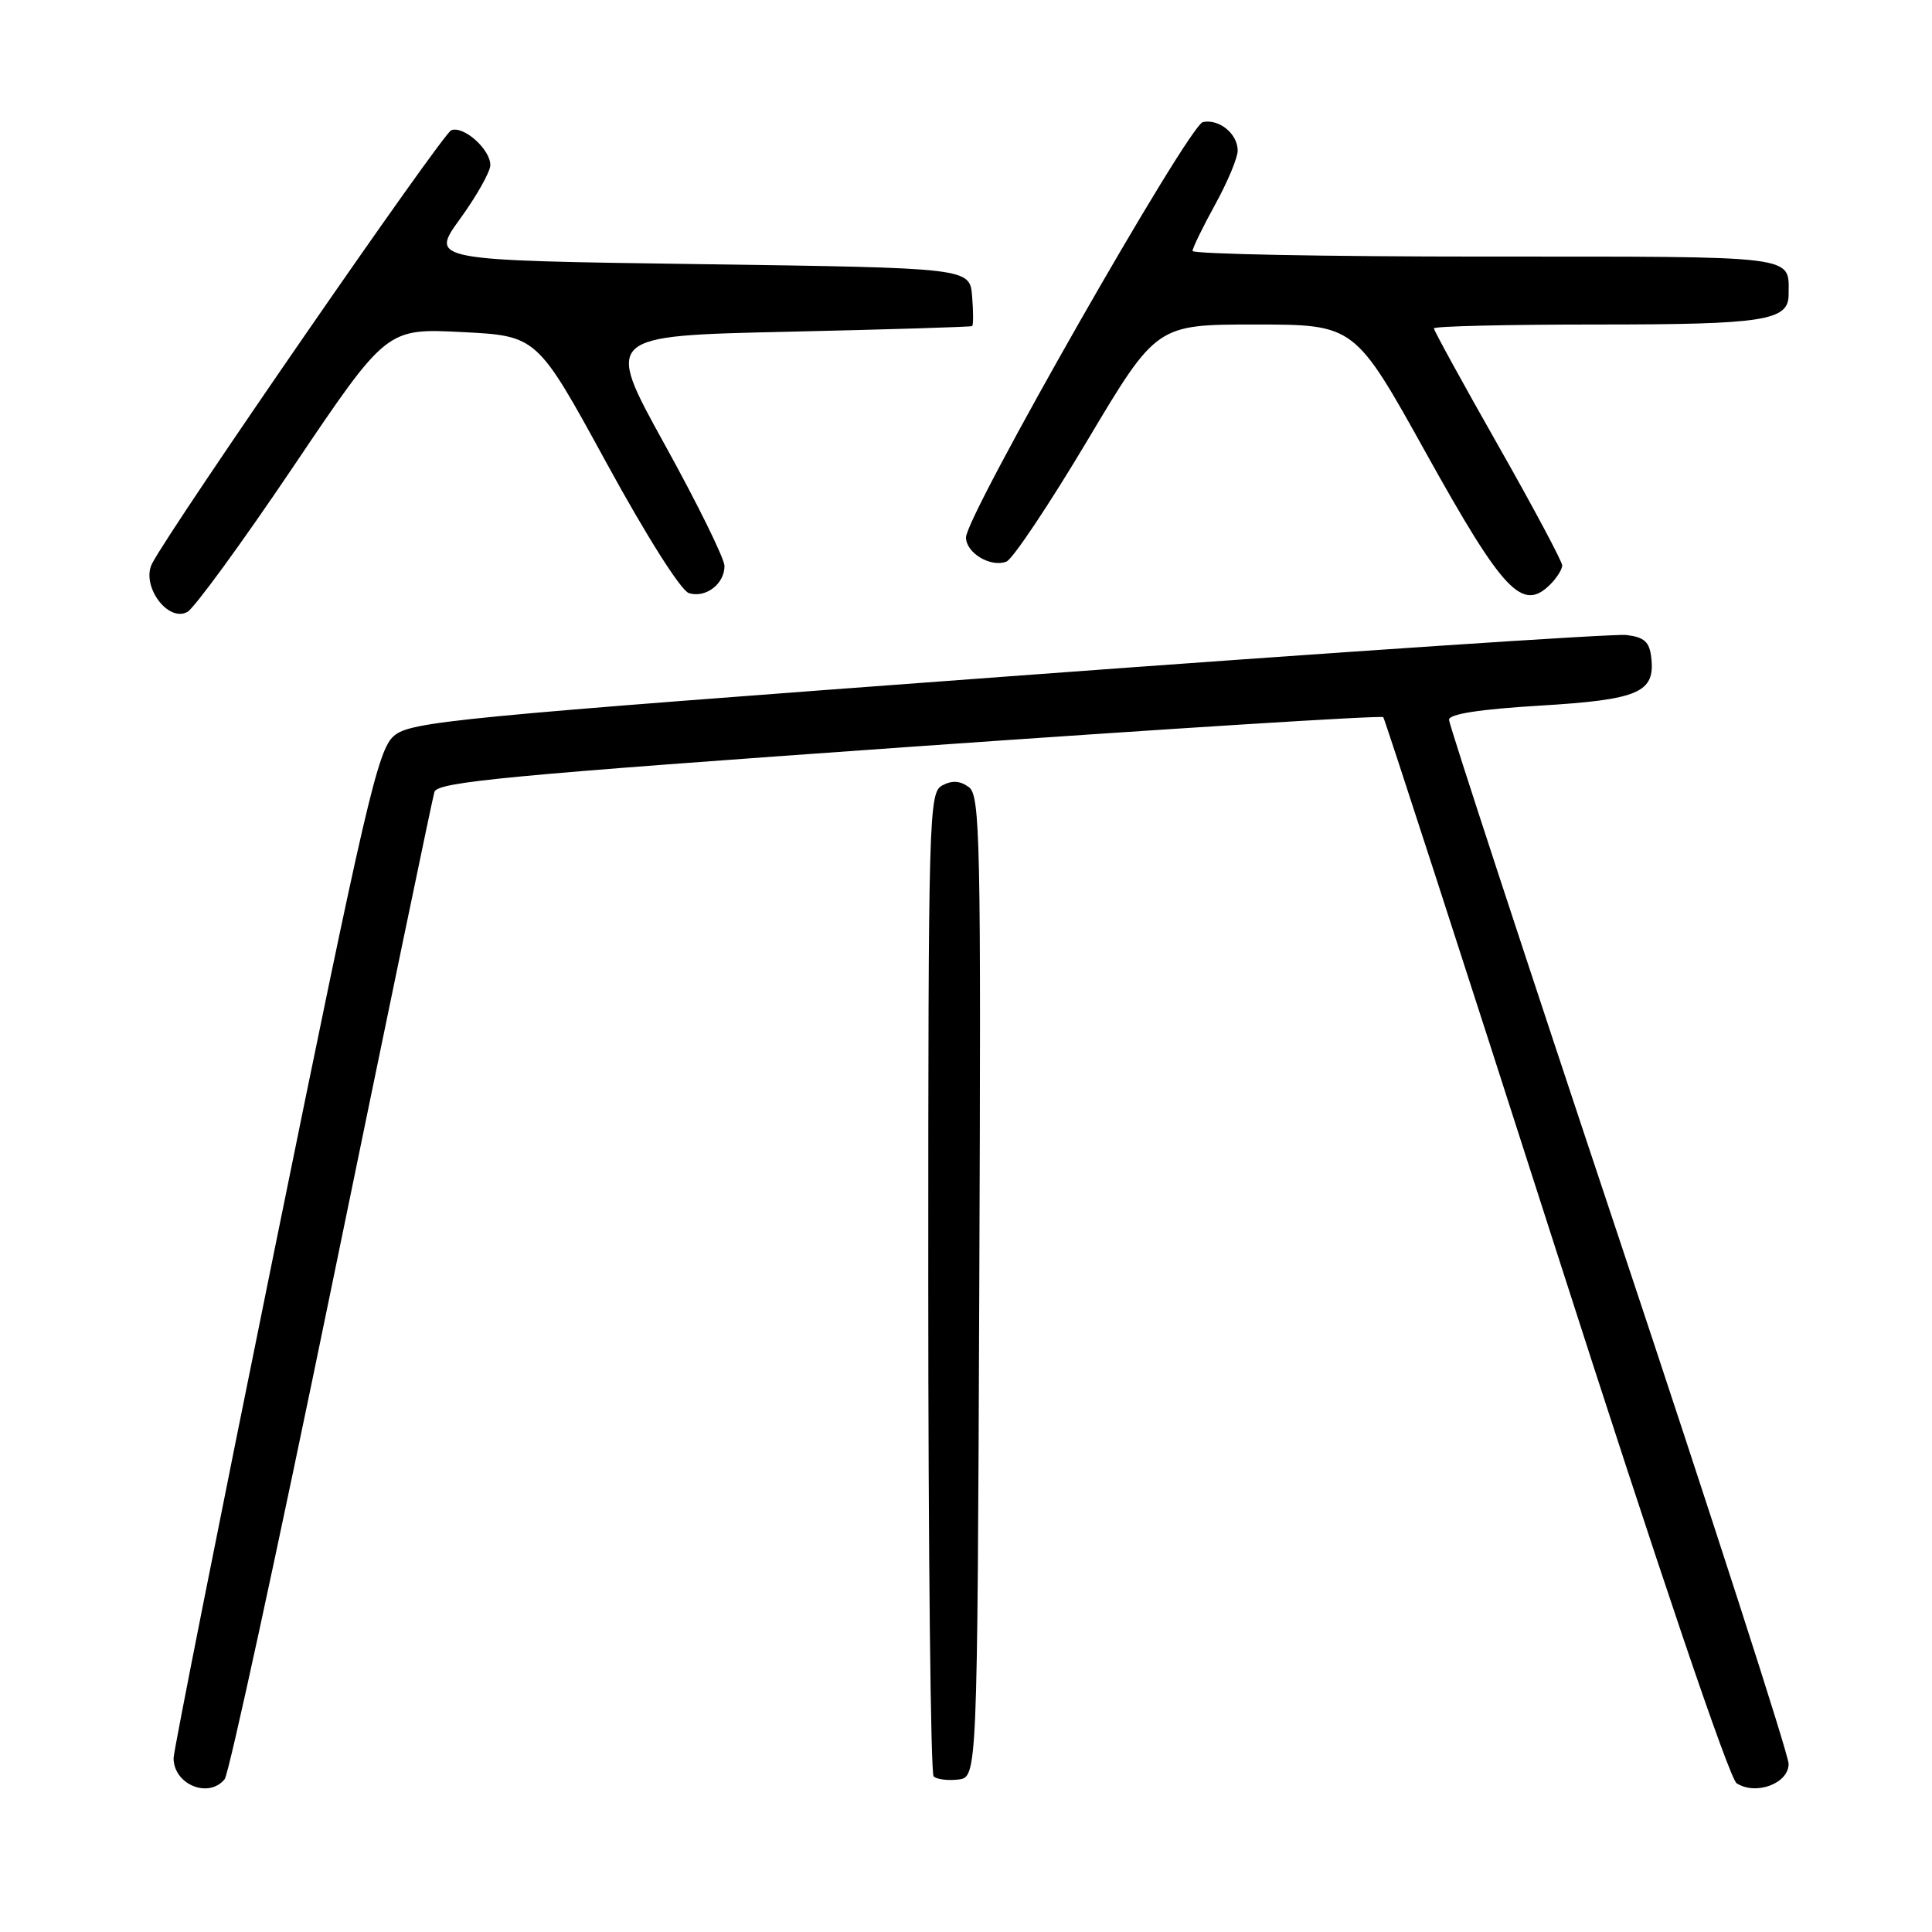 <?xml version="1.0" encoding="UTF-8" standalone="no"?>
<!DOCTYPE svg PUBLIC "-//W3C//DTD SVG 1.1//EN" "http://www.w3.org/Graphics/SVG/1.1/DTD/svg11.dtd" >
<svg xmlns="http://www.w3.org/2000/svg" xmlns:xlink="http://www.w3.org/1999/xlink" version="1.1" viewBox="0 0 256 256">
 <g >
 <path fill="currentColor"
d=" M 29.77 235.75 C 30.33 235.06 36.70 205.70 43.94 170.50 C 51.18 135.30 57.30 105.80 57.56 104.94 C 57.95 103.61 67.24 102.73 120.46 98.97 C 154.80 96.55 183.07 94.77 183.29 95.03 C 183.50 95.29 193.77 126.96 206.11 165.41 C 219.83 208.16 229.16 235.70 230.12 236.30 C 232.70 237.93 237.00 236.32 237.00 233.72 C 237.00 232.49 226.87 201.12 214.50 164.00 C 202.12 126.88 192.00 96.00 192.00 95.37 C 192.00 94.61 196.07 93.98 204.04 93.50 C 217.17 92.71 219.34 91.77 218.80 87.12 C 218.56 85.04 217.88 84.43 215.50 84.14 C 213.85 83.95 176.97 86.41 133.53 89.63 C 60.14 95.06 54.40 95.61 52.20 97.51 C 50.06 99.34 48.49 106.11 36.41 165.43 C 29.04 201.66 23.00 232.05 23.00 232.96 C 23.00 236.45 27.64 238.37 29.77 235.75 Z  M 129.76 170.50 C 130.00 111.09 129.88 105.40 128.37 104.29 C 127.22 103.45 126.16 103.38 124.86 104.07 C 123.08 105.03 123.00 107.70 123.00 169.87 C 123.00 205.51 123.32 234.99 123.71 235.38 C 124.10 235.77 125.57 235.96 126.96 235.80 C 129.50 235.50 129.50 235.50 129.76 170.50 Z  M 38.86 61.84 C 51.22 43.50 51.22 43.50 61.19 44.00 C 71.16 44.50 71.16 44.50 80.32 61.26 C 85.64 71.01 90.23 78.26 91.28 78.59 C 93.50 79.29 96.00 77.38 96.00 75.00 C 96.00 74.03 92.43 66.77 88.06 58.87 C 80.13 44.50 80.13 44.50 104.31 43.96 C 117.62 43.66 128.64 43.32 128.81 43.21 C 128.98 43.09 128.98 41.31 128.81 39.25 C 128.50 35.50 128.50 35.50 92.74 35.00 C 56.98 34.50 56.98 34.50 60.96 29.00 C 63.15 25.98 64.95 22.78 64.97 21.90 C 65.01 19.82 61.44 16.62 59.79 17.26 C 58.63 17.71 22.88 69.48 20.17 74.64 C 18.64 77.55 22.21 82.50 24.82 81.09 C 25.74 80.59 32.06 71.93 38.86 61.84 Z  M 205.43 77.43 C 206.29 76.56 207.00 75.44 207.00 74.92 C 207.00 74.41 203.18 67.24 198.50 59.00 C 193.82 50.76 190.00 43.79 190.00 43.51 C 190.00 43.23 199.70 43.00 211.57 43.00 C 233.76 43.00 237.00 42.50 237.00 39.05 C 237.00 33.77 238.82 34.00 196.89 34.00 C 175.50 34.00 158.01 33.66 158.02 33.25 C 158.03 32.84 159.38 30.07 161.02 27.09 C 162.66 24.11 164.00 20.91 164.00 19.96 C 164.00 17.74 161.57 15.74 159.40 16.17 C 157.53 16.53 128.00 68.31 128.00 71.21 C 128.00 73.27 131.26 75.22 133.35 74.42 C 134.18 74.10 138.99 66.90 144.05 58.42 C 153.24 43.00 153.24 43.00 166.37 43.00 C 179.50 43.01 179.50 43.01 189.00 60.11 C 199.20 78.46 201.73 81.13 205.43 77.43 Z "/>
</g>
</svg>